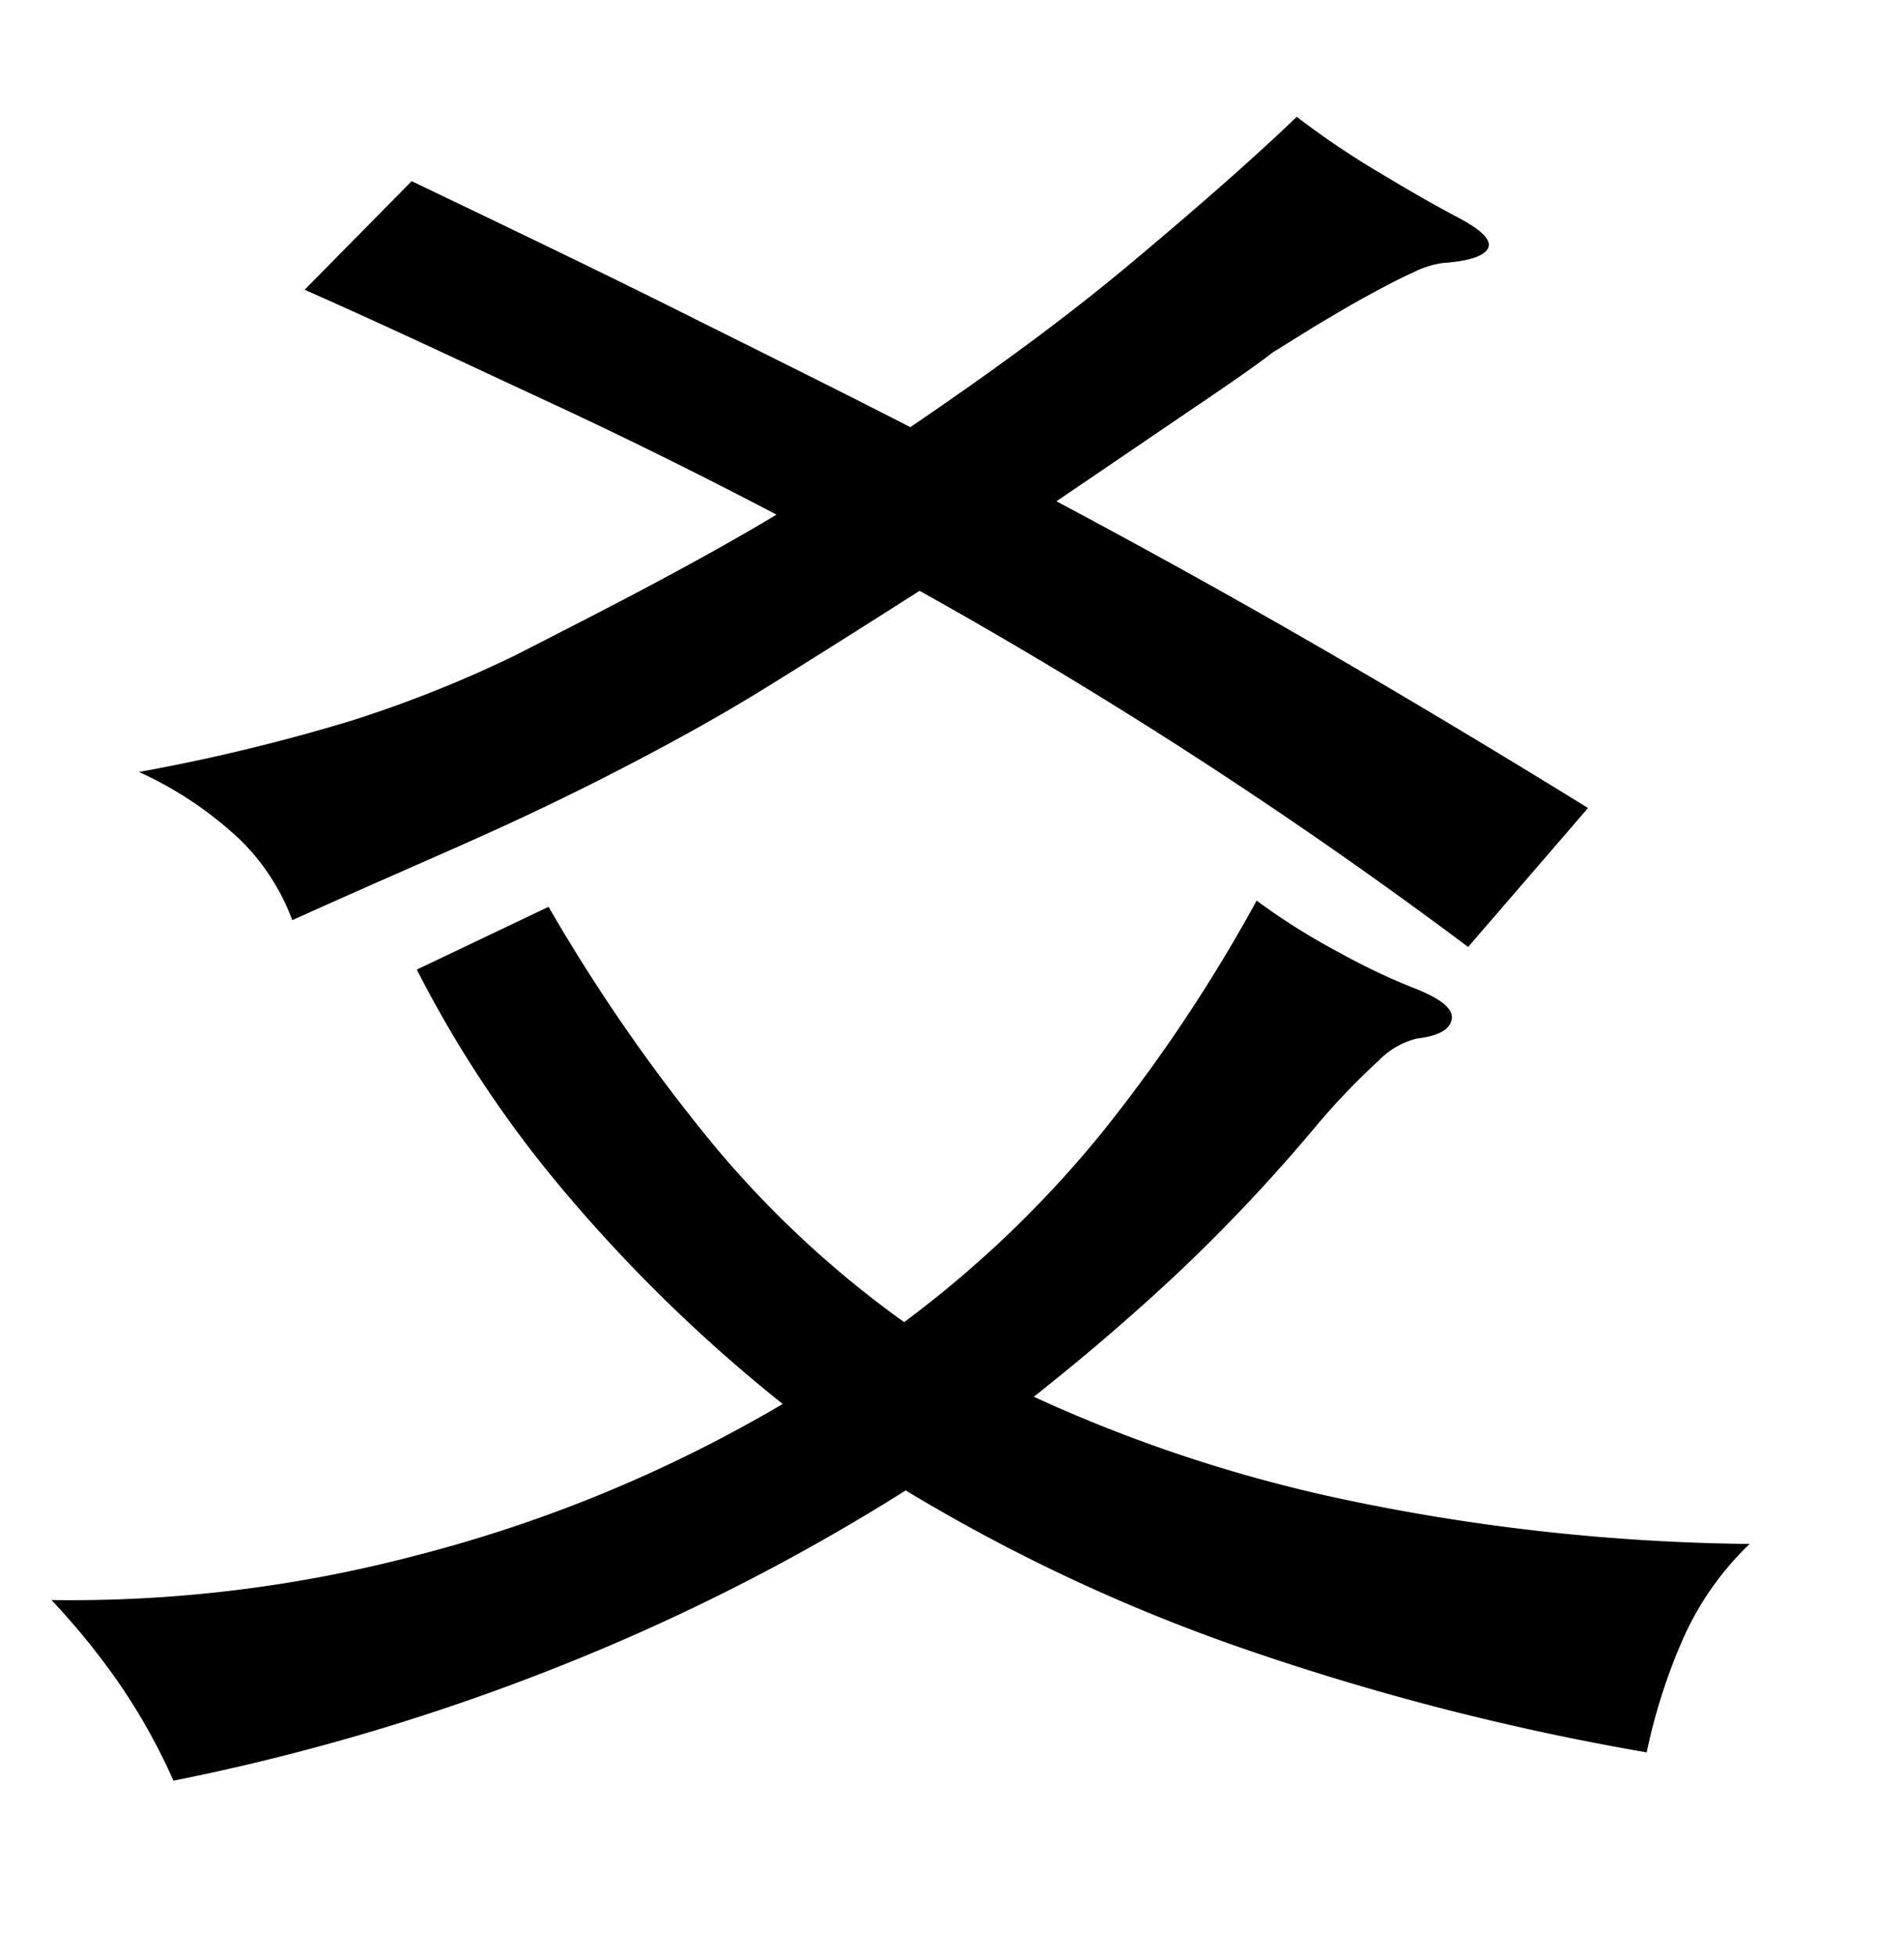<svg xmlns="http://www.w3.org/2000/svg" viewBox="0 0 37 38"><title>radical</title><g id="Layer_2" data-name="Layer 2"><path d="M15.21,27.28A30,30,0,0,1,11,23.19,22.45,22.45,0,0,1,8.1,18.84l2.56-1.22a34.22,34.22,0,0,0,3.21,4.63,19.87,19.87,0,0,0,3.7,3.44A21.44,21.44,0,0,0,21.42,22a30.88,30.88,0,0,0,3-4.5,12.71,12.71,0,0,0,1.59,1,12.49,12.49,0,0,0,1.52.72c.49.2.72.39.68.59s-.26.32-.68.37a1.57,1.57,0,0,0-.74.43,13.66,13.66,0,0,0-1.19,1.24,33.2,33.2,0,0,1-2.77,2.94c-.91.85-1.83,1.63-2.74,2.35a28.6,28.6,0,0,0,6.05,2A40.09,40.09,0,0,0,34,30a5.82,5.82,0,0,0-1.31,1.88A11.09,11.09,0,0,0,32,34.05a49.82,49.82,0,0,1-7.79-2,34.42,34.42,0,0,1-6.61-3.09,40.91,40.91,0,0,1-6.71,3.41A43.18,43.18,0,0,1,3.37,34.6a11.67,11.67,0,0,0-1-1.81A13.85,13.85,0,0,0,1,31.09a26.31,26.31,0,0,0,7.1-.87A27.41,27.41,0,0,0,15.21,27.28Zm2.66-15.8c-1.16.74-2.16,1.37-3,1.89s-1.71,1-2.59,1.46-1.82.92-2.84,1.38-2.28,1-3.76,1.67a4.27,4.27,0,0,0-1-1.55A7.2,7.2,0,0,0,2.7,15,36.67,36.67,0,0,0,6.84,14,23.81,23.81,0,0,0,10,12.74C11.7,11.87,13.42,11,15.09,10c-1.45-.76-2.94-1.5-4.45-2.2S7.55,6.35,5.92,5.63L8,3.52c1.92.92,3.67,1.76,5.23,2.54s3.06,1.52,4.46,2.24c1.56-1.06,3-2.11,4.22-3.13s2.35-2,3.29-2.9A16.19,16.19,0,0,0,26.9,3.41c.61.37,1.1.64,1.44.82s.62.38.59.55-.32.29-.89.33a1.8,1.8,0,0,0-.59.19c-.27.12-.57.28-.9.46s-.66.38-1,.58l-.82.51c-.32.25-.87.63-1.64,1.15L20.53,9.74q2.7,1.44,5.17,2.87t5.16,3.09l-2.33,2.7A95.09,95.09,0,0,0,17.87,11.48Z"/></g></svg>
